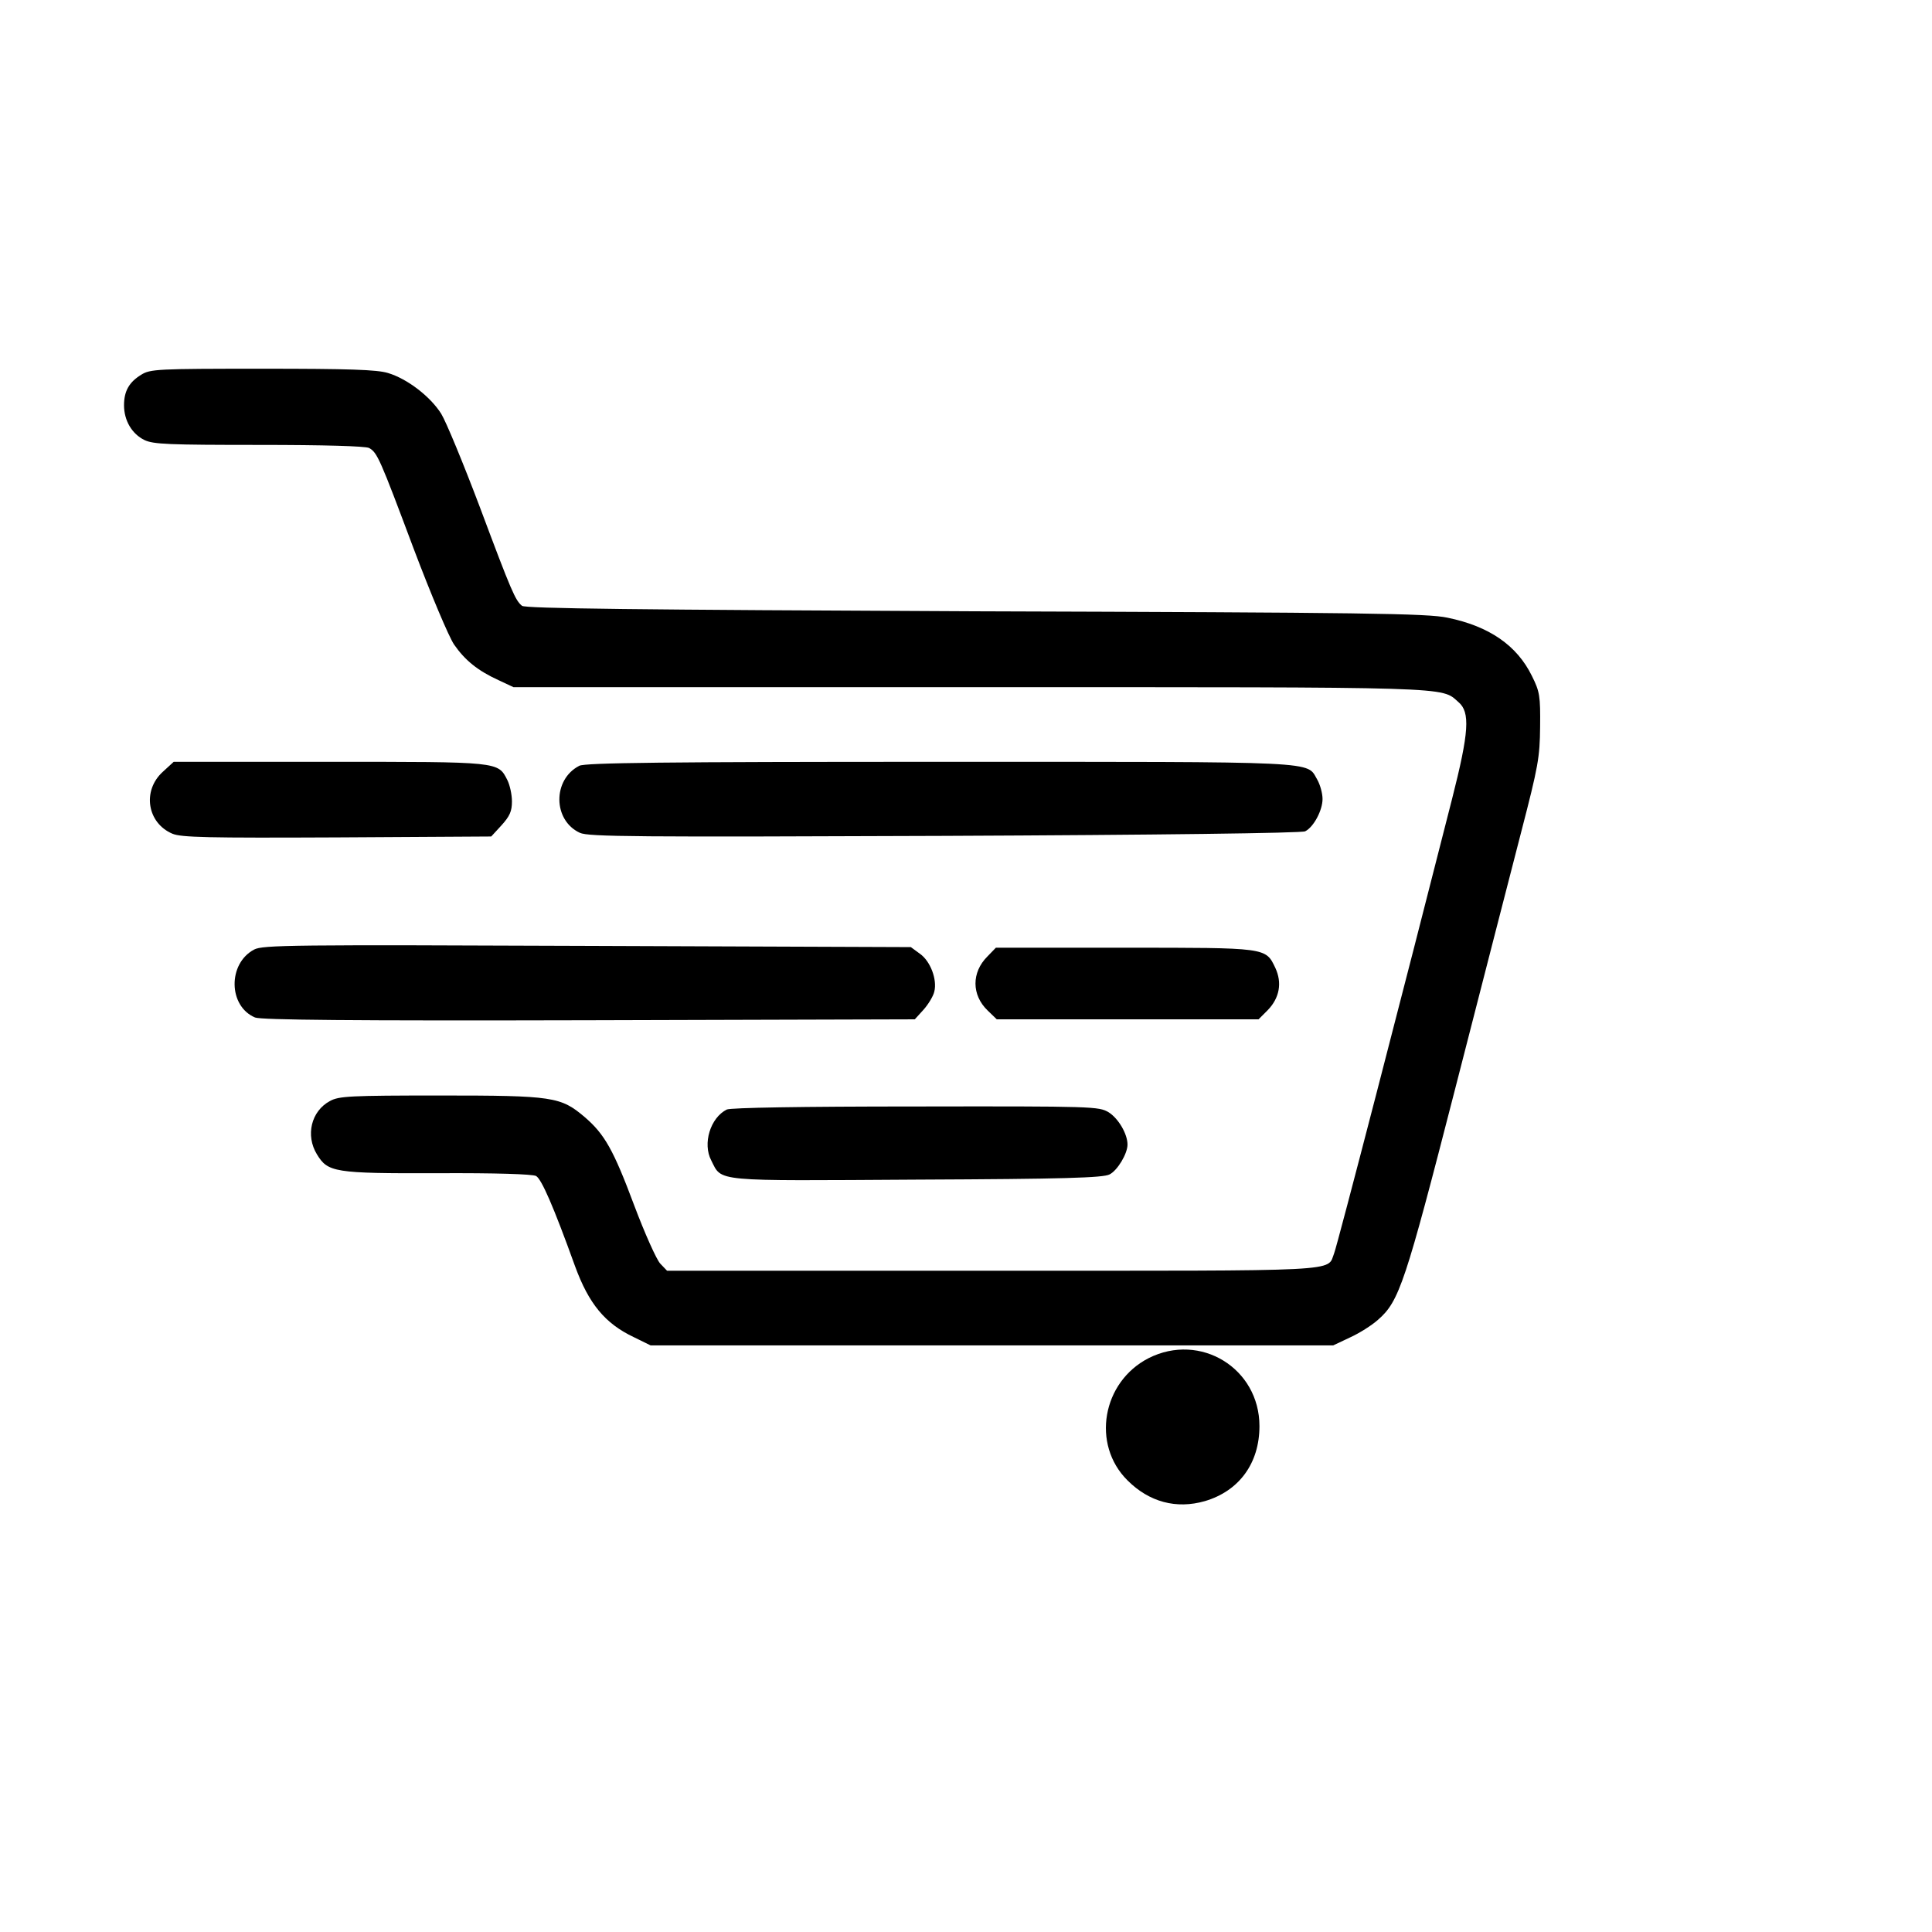 <?xml version="1.0" standalone="no"?>
<!DOCTYPE svg PUBLIC "-//W3C//DTD SVG 20010904//EN"
 "http://www.w3.org/TR/2001/REC-SVG-20010904/DTD/svg10.dtd">
<svg version="1.0" xmlns="http://www.w3.org/2000/svg"
 width="634pt" height="634pt" viewBox="0 0 634 634"
 preserveAspectRatio="xMidYMid meet">
<g transform="translate(0,634) scale(0.1,-0.1)"
fill="#000000" stroke="none">
<path d="M463 5110 c-39 -24 -56 -53 -56 -100 0 -50 26 -94 67 -114 29 -14 80
-16 376 -16 215 0 348 -4 361 -10 27 -15 35 -33 147 -332 56 -148 115 -288
132 -313 36 -52 78 -86 146 -117 l49 -23 1500 0 c1602 0 1543 2 1601 -49 39
-33 35 -98 -21 -318 -158 -622 -377 -1467 -387 -1491 -24 -61 46 -57 -1121
-57 l-1068 0 -22 23 c-12 12 -51 99 -86 192 -68 182 -97 233 -162 289 -79 67
-103 71 -474 71 -297 0 -333 -2 -362 -18 -62 -33 -81 -113 -43 -175 36 -59 56
-63 395 -62 194 1 311 -3 324 -9 18 -10 57 -99 128 -296 45 -123 98 -188 193
-233 l55 -27 1120 0 1120 0 55 26 c31 14 72 40 92 58 70 61 89 119 254 761 85
333 183 711 216 840 56 216 61 244 62 345 1 101 -1 115 -27 167 -49 100 -140
163 -277 191 -65 14 -268 17 -1549 21 -1111 5 -1477 9 -1488 18 -22 18 -34 45
-138 323 -54 143 -111 281 -127 307 -35 56 -111 115 -175 134 -36 11 -128 14
-412 14 -345 0 -368 -1 -398 -20z"/>
<path d="M534 3807 c-68 -62 -51 -168 32 -203 29 -12 114 -14 540 -12 l506 3
34 37 c27 30 34 46 34 78 0 23 -7 54 -15 70 -31 61 -24 60 -585 60 l-510 0
-36 -33z"/>
<path d="M1901 3827 c-88 -45 -87 -179 2 -220 28 -13 185 -14 1197 -10 697 3
1172 9 1183 15 28 14 57 69 57 106 0 19 -8 47 -17 63 -37 62 32 59 -1240 59
-899 0 -1163 -3 -1182 -13z"/>
<path d="M834 3224 c-87 -46 -85 -186 3 -223 21 -8 310 -11 1096 -9 l1069 3
29 32 c16 18 32 45 35 59 10 40 -13 100 -47 124 l-30 22 -1062 4 c-966 4
-1065 3 -1093 -12z"/>
<path d="M3240 3201 c-52 -52 -52 -126 1 -177 l30 -29 429 0 430 0 30 30 c39
40 48 90 25 139 -32 67 -27 66 -495 66 l-422 0 -28 -29z"/>
<path d="M2385 2699 c-54 -27 -80 -112 -51 -167 36 -71 2 -67 676 -63 482 2
610 6 631 17 26 13 59 68 59 98 0 35 -30 86 -62 106 -32 19 -48 20 -633 19
-377 0 -607 -4 -620 -10z"/>
<path d="M3769 1883 c-152 -78 -188 -283 -69 -401 71 -71 160 -95 254 -68 112
33 179 124 179 246 0 190 -194 309 -364 223z"/>
</g>
</svg>

